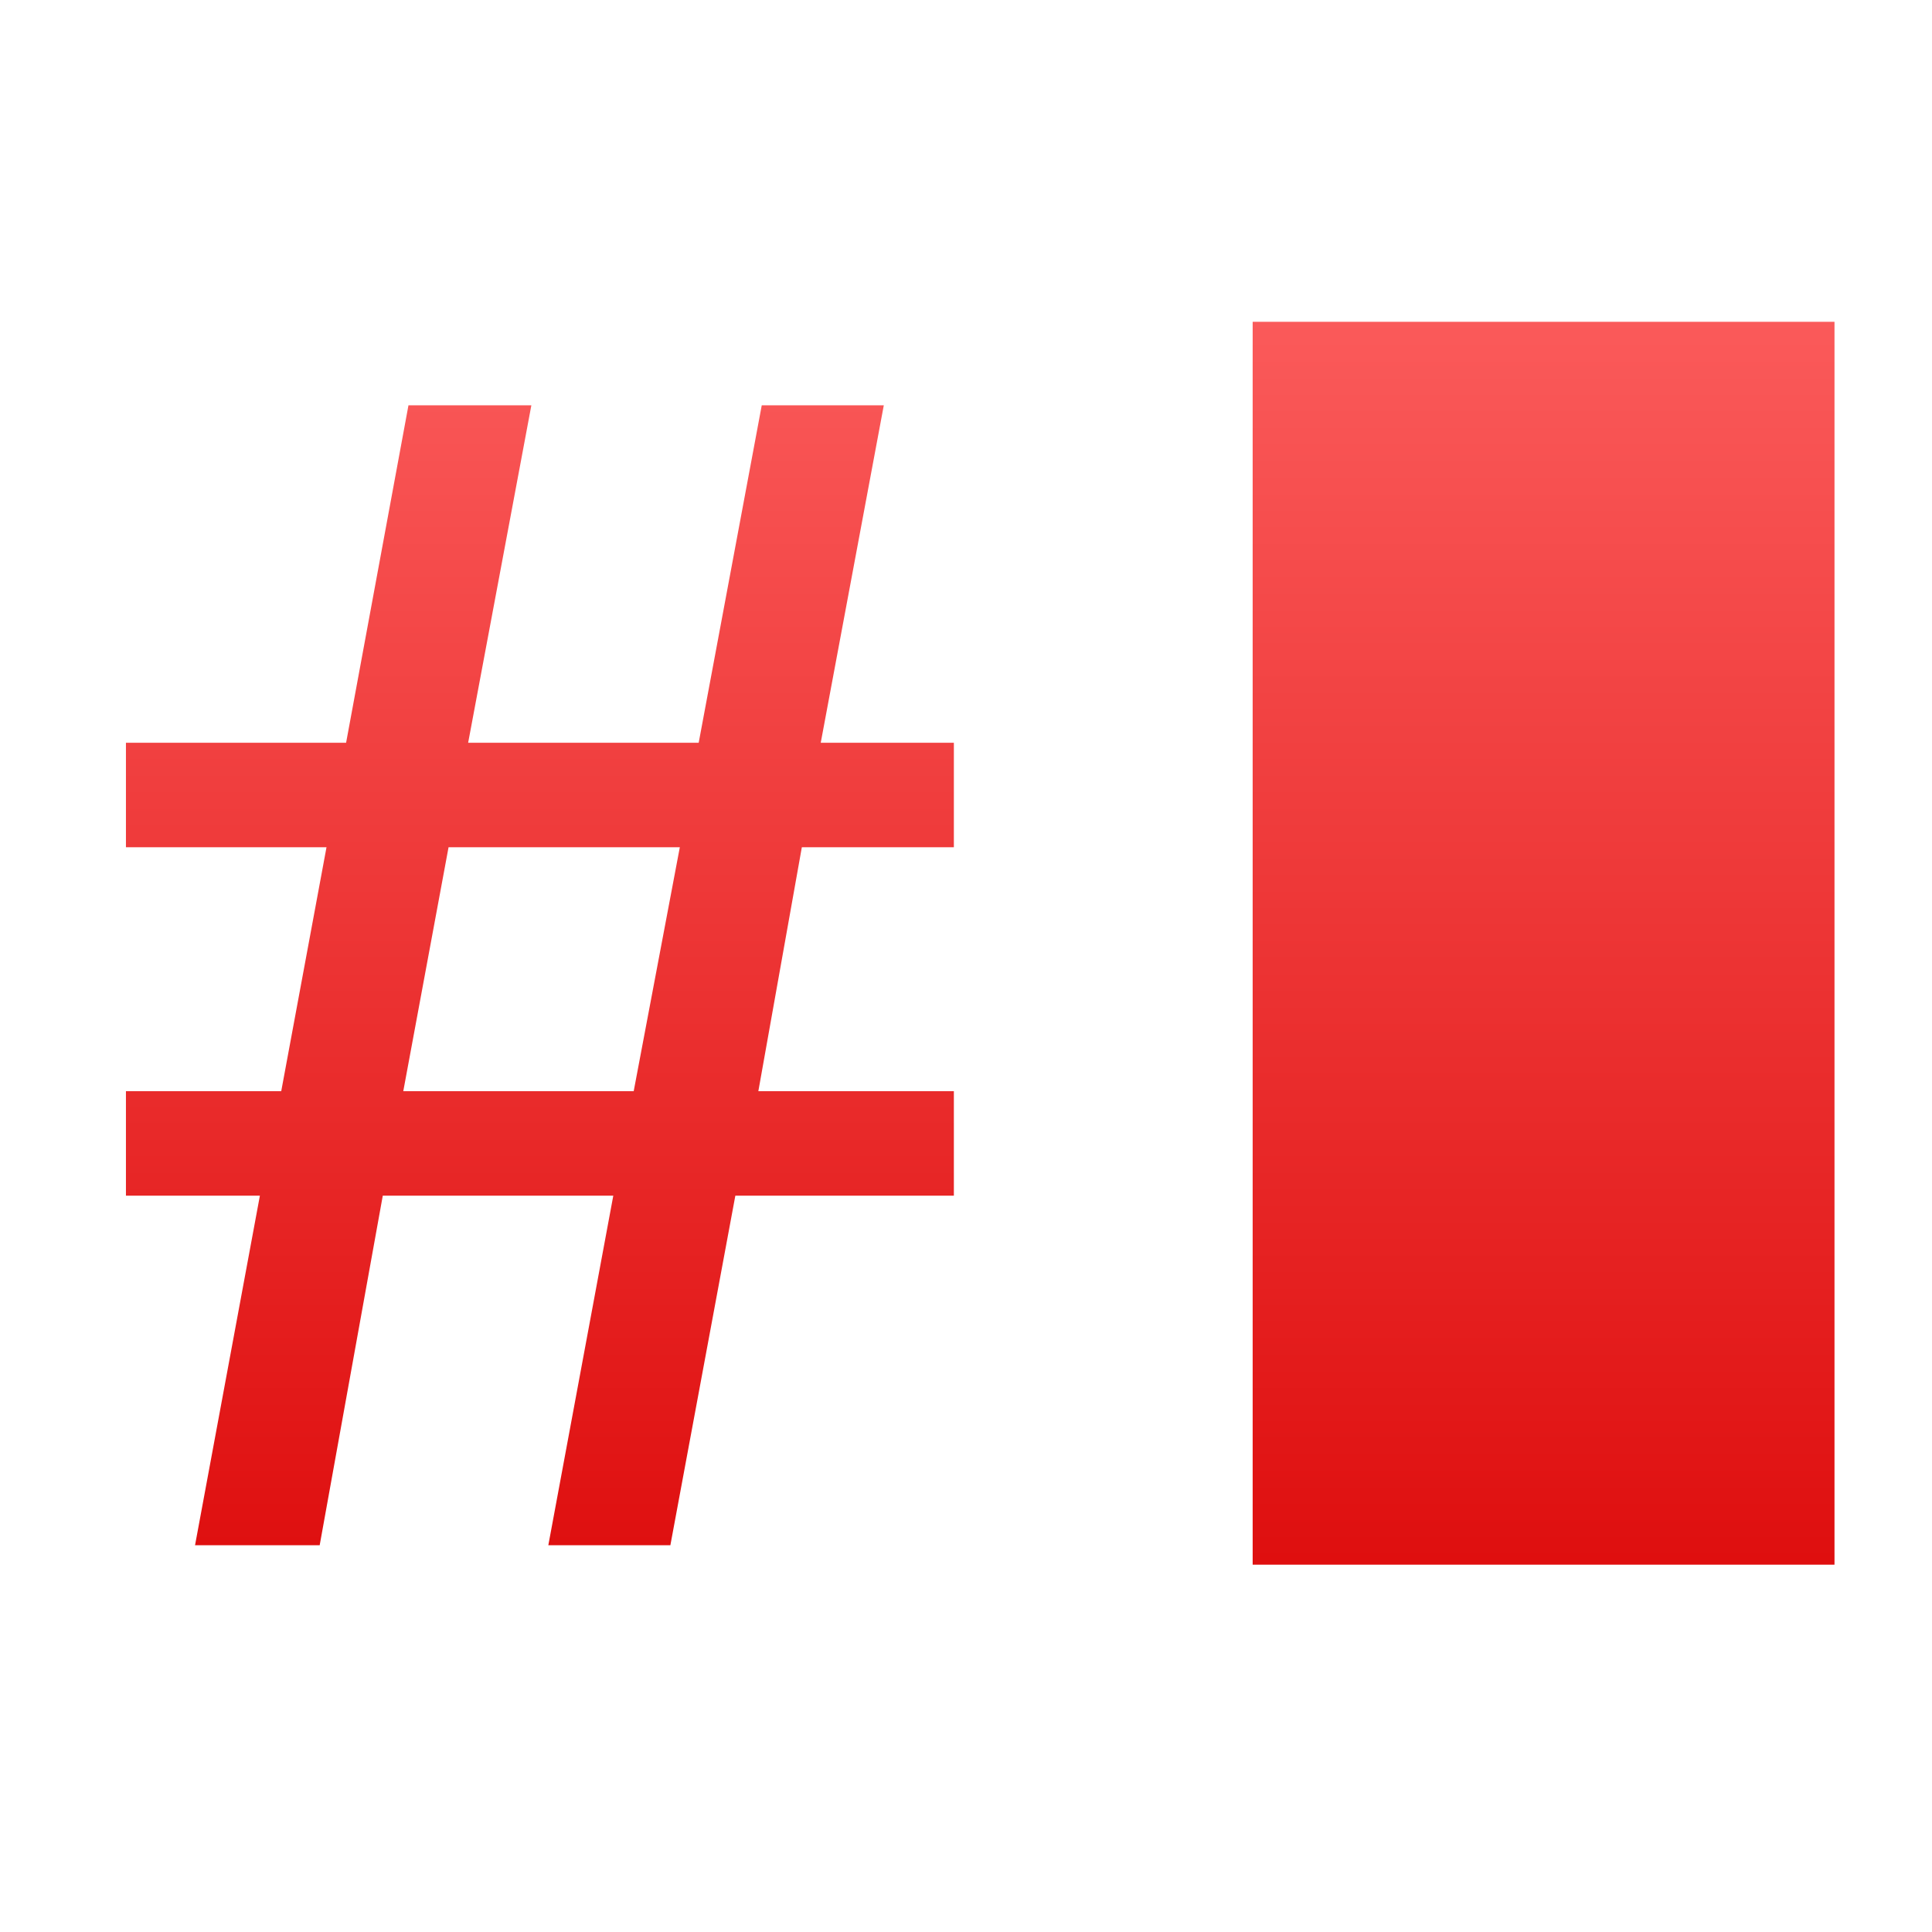 <svg xmlns="http://www.w3.org/2000/svg" xmlns:xlink="http://www.w3.org/1999/xlink" width="64" height="64" viewBox="0 0 64 64" version="1.1">
<defs> <linearGradient id="linear0" gradientUnits="userSpaceOnUse" x1="0" y1="0" x2="0" y2="1" gradientTransform="matrix(55.992,0,0,56,4.004,4)"> <stop offset="0" style="stop-color:#ff6666;stop-opacity:1;"/> <stop offset="1" style="stop-color:#d90000;stop-opacity:1;"/> </linearGradient> </defs>
<g id="surface1">
<path style=" stroke:none;fill-rule:nonzero;fill:url(#linear0);fill-opacity:1;" d="M 24.359 39.609 L 22.207 51.188 L 18.164 51.188 L 20.316 39.609 L 12.68 39.609 L 10.59 51.188 L 6.461 51.188 L 8.609 39.609 L 4.172 39.609 L 4.172 36.148 L 9.316 36.148 L 10.816 28.066 L 4.172 28.066 L 4.172 24.605 L 11.465 24.605 L 13.531 13.426 L 17.602 13.426 L 15.508 24.605 L 23.145 24.605 L 25.234 13.426 L 29.277 13.426 L 27.188 24.605 L 31.598 24.605 L 31.598 28.066 L 26.562 28.066 L 25.121 36.148 L 31.598 36.148 L 31.598 39.609 Z M 14.859 28.066 L 13.359 36.148 L 20.992 36.148 L 22.52 28.066 Z M 3.406 -0.203 "/>
<path style=" stroke:none;fill-rule:evenodd;fill:url(#linear0);fill-opacity:1;" d="M 41.496 10.66 L 60.77 10.66 L 60.77 51.832 L 41.496 51.832 Z M 41.496 10.66 "/>
</g>
</svg>
